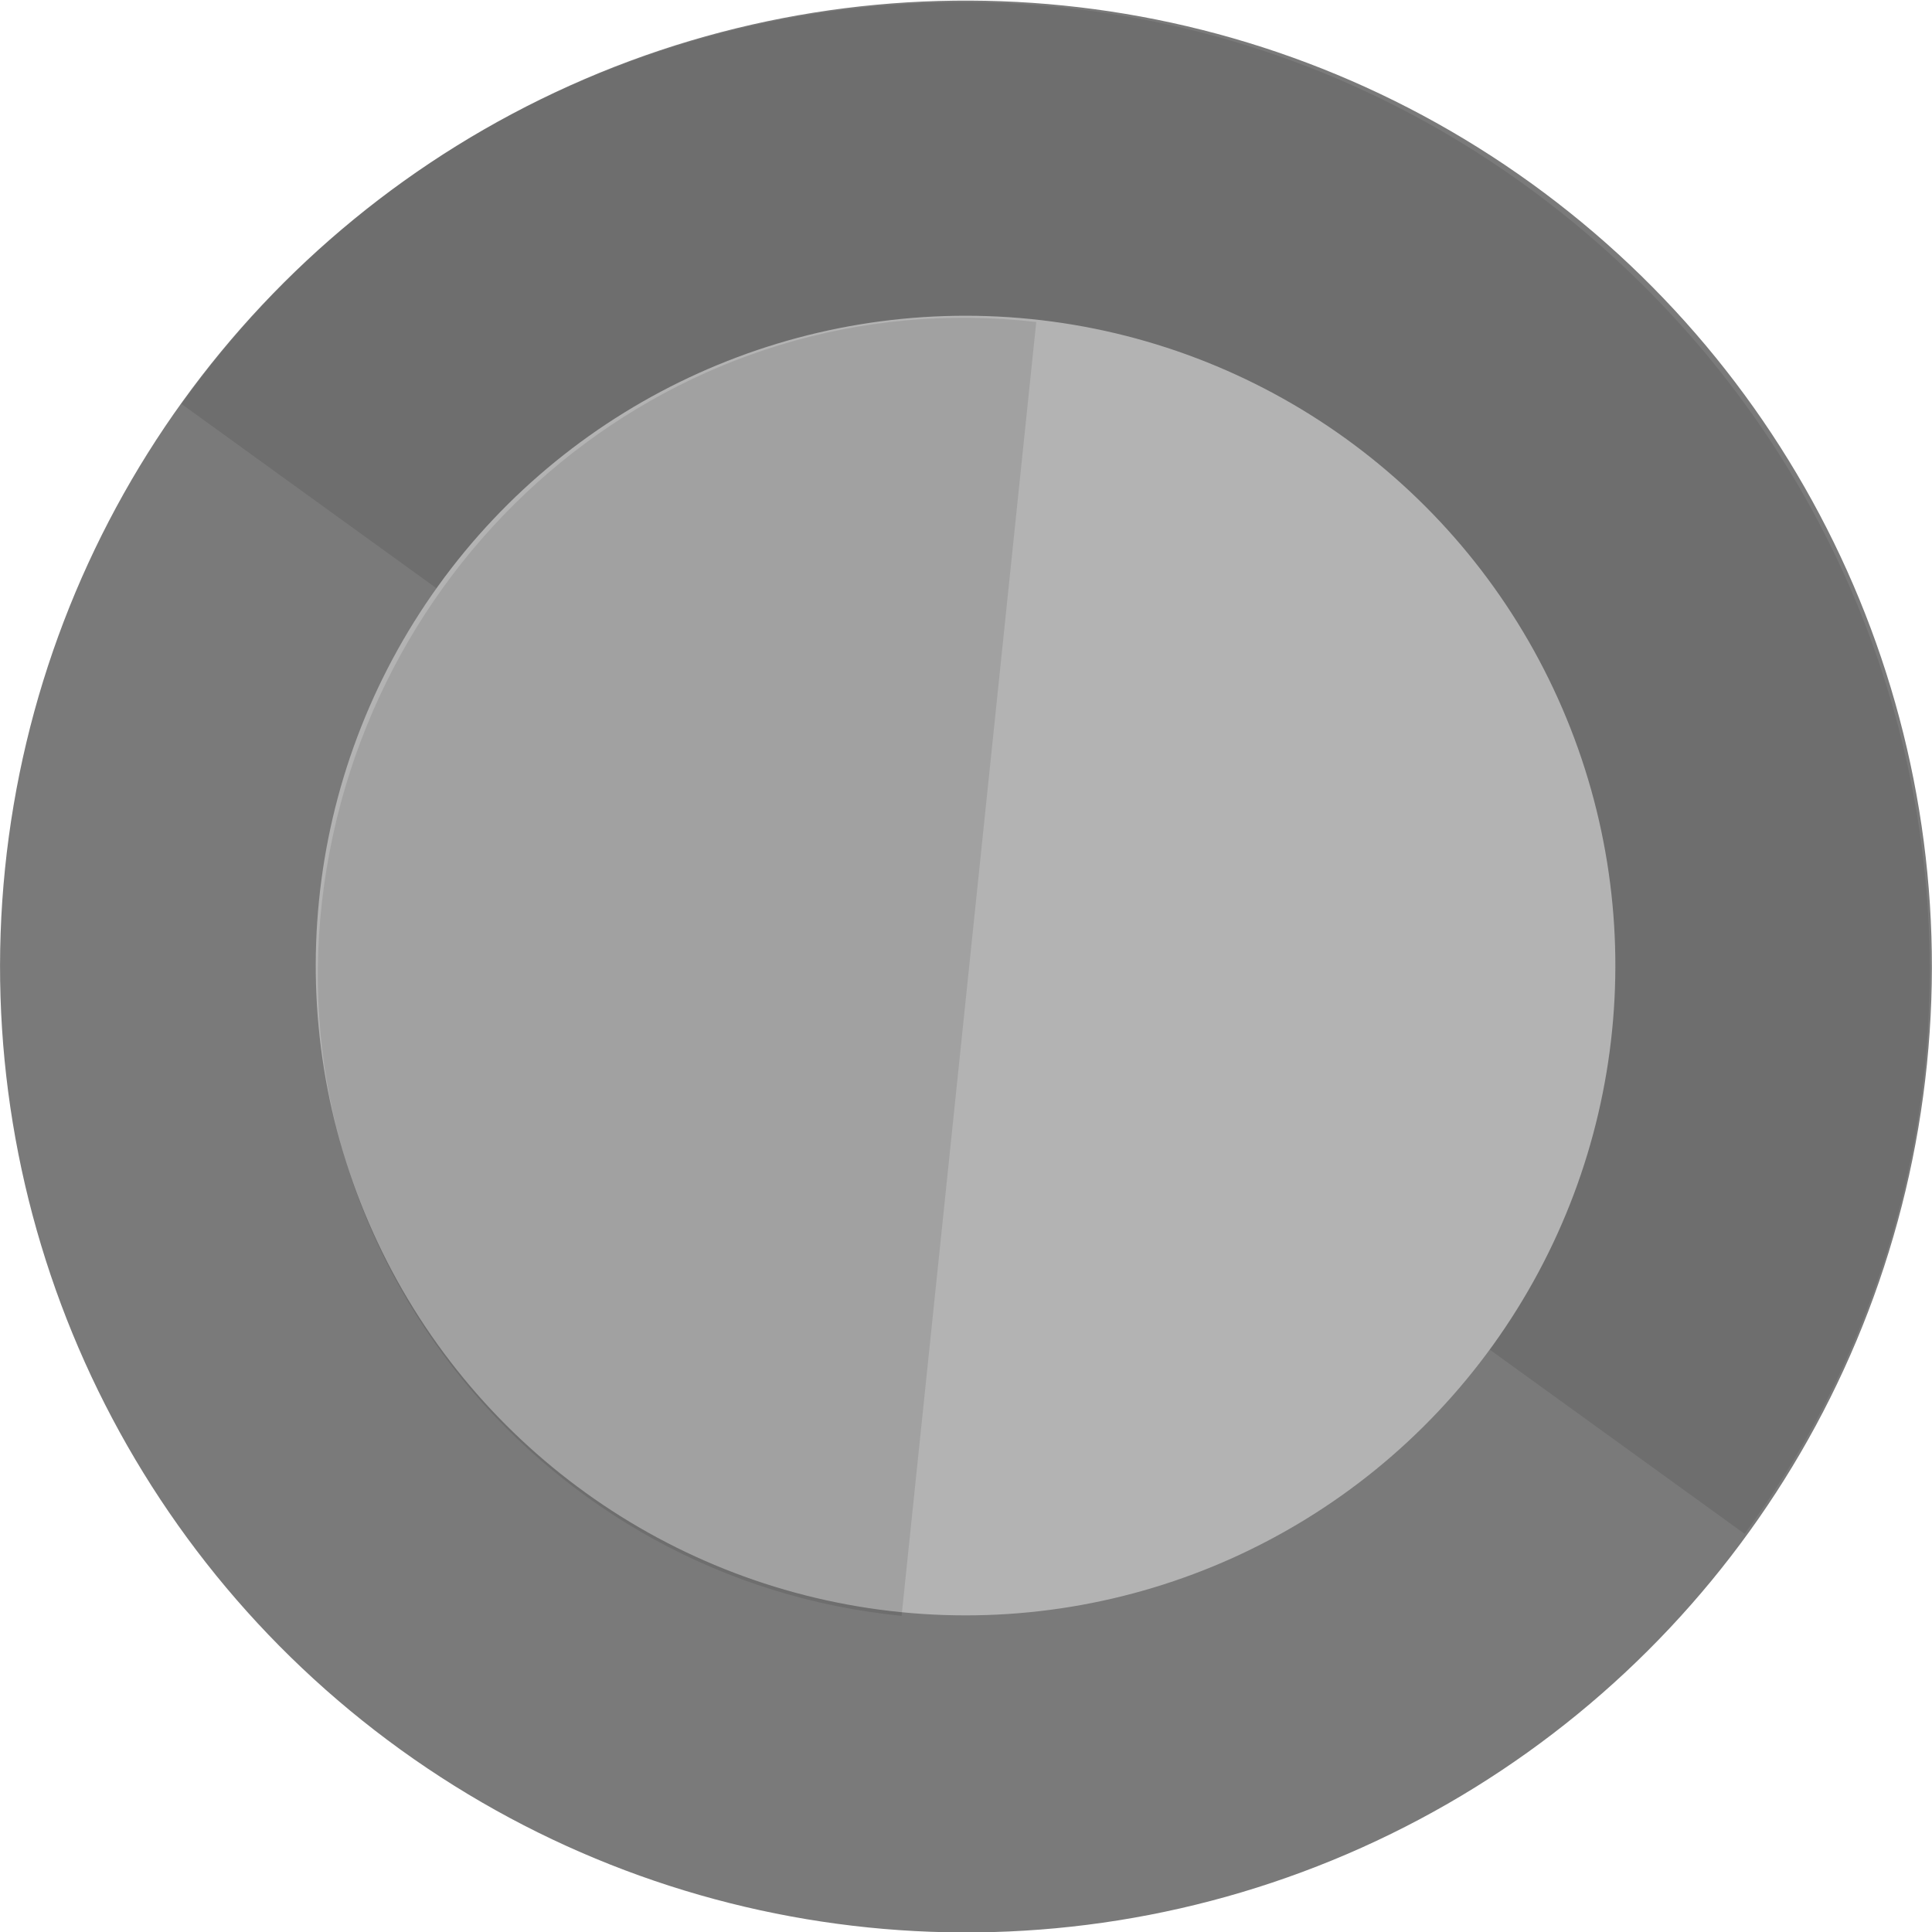 <?xml version="1.0" encoding="iso-8859-1"?>
<!-- Generator: Adobe Illustrator 21.0.0, SVG Export Plug-In . SVG Version: 6.00 Build 0)  -->
<svg version="1.1" id="slices" xmlns="http://www.w3.org/2000/svg" xmlns:xlink="http://www.w3.org/1999/xlink" x="0px" y="0px"
	 viewBox="0 0 33 33" style="enable-background:new 0 0 33 33;" xml:space="preserve">
<g id="New_Symbol_8">
</g>
<g id="New_Symbol_9">
</g>
<g id="New_Symbol_10">
</g>
<g id="New_Symbol_12">
</g>
<g id="New_Symbol_13">
</g>
<g id="New_Symbol_14">
</g>
<g id="New_Symbol_15">
</g>
<g id="New_Symbol">
	<g>
		
			<ellipse transform="matrix(0.585 -0.811 0.811 0.585 -6.534 20.237)" style="fill:#7A7A7A;" cx="16.499" cy="16.5" rx="16.499" ry="16.499"/>
		<path style="opacity:0.1;enable-background:new    ;" d="M3.1,6.9c5.3-7.4,15.6-9.1,23-3.7s9.1,15.6,3.7,23"/>
	</g>
	
		<ellipse transform="matrix(0.1 -0.995 0.995 0.1 -1.575 31.259)" style="fill:#B3B3B3;" cx="16.499" cy="16.5" rx="11.099" ry="11.099"/>
	<path style="opacity:0.1;enable-background:new    ;" d="M15.4,27.6C9.3,27,4.8,21.5,5.5,15.4s6.1-10.6,12.2-9.9"/>
</g>
</svg>
